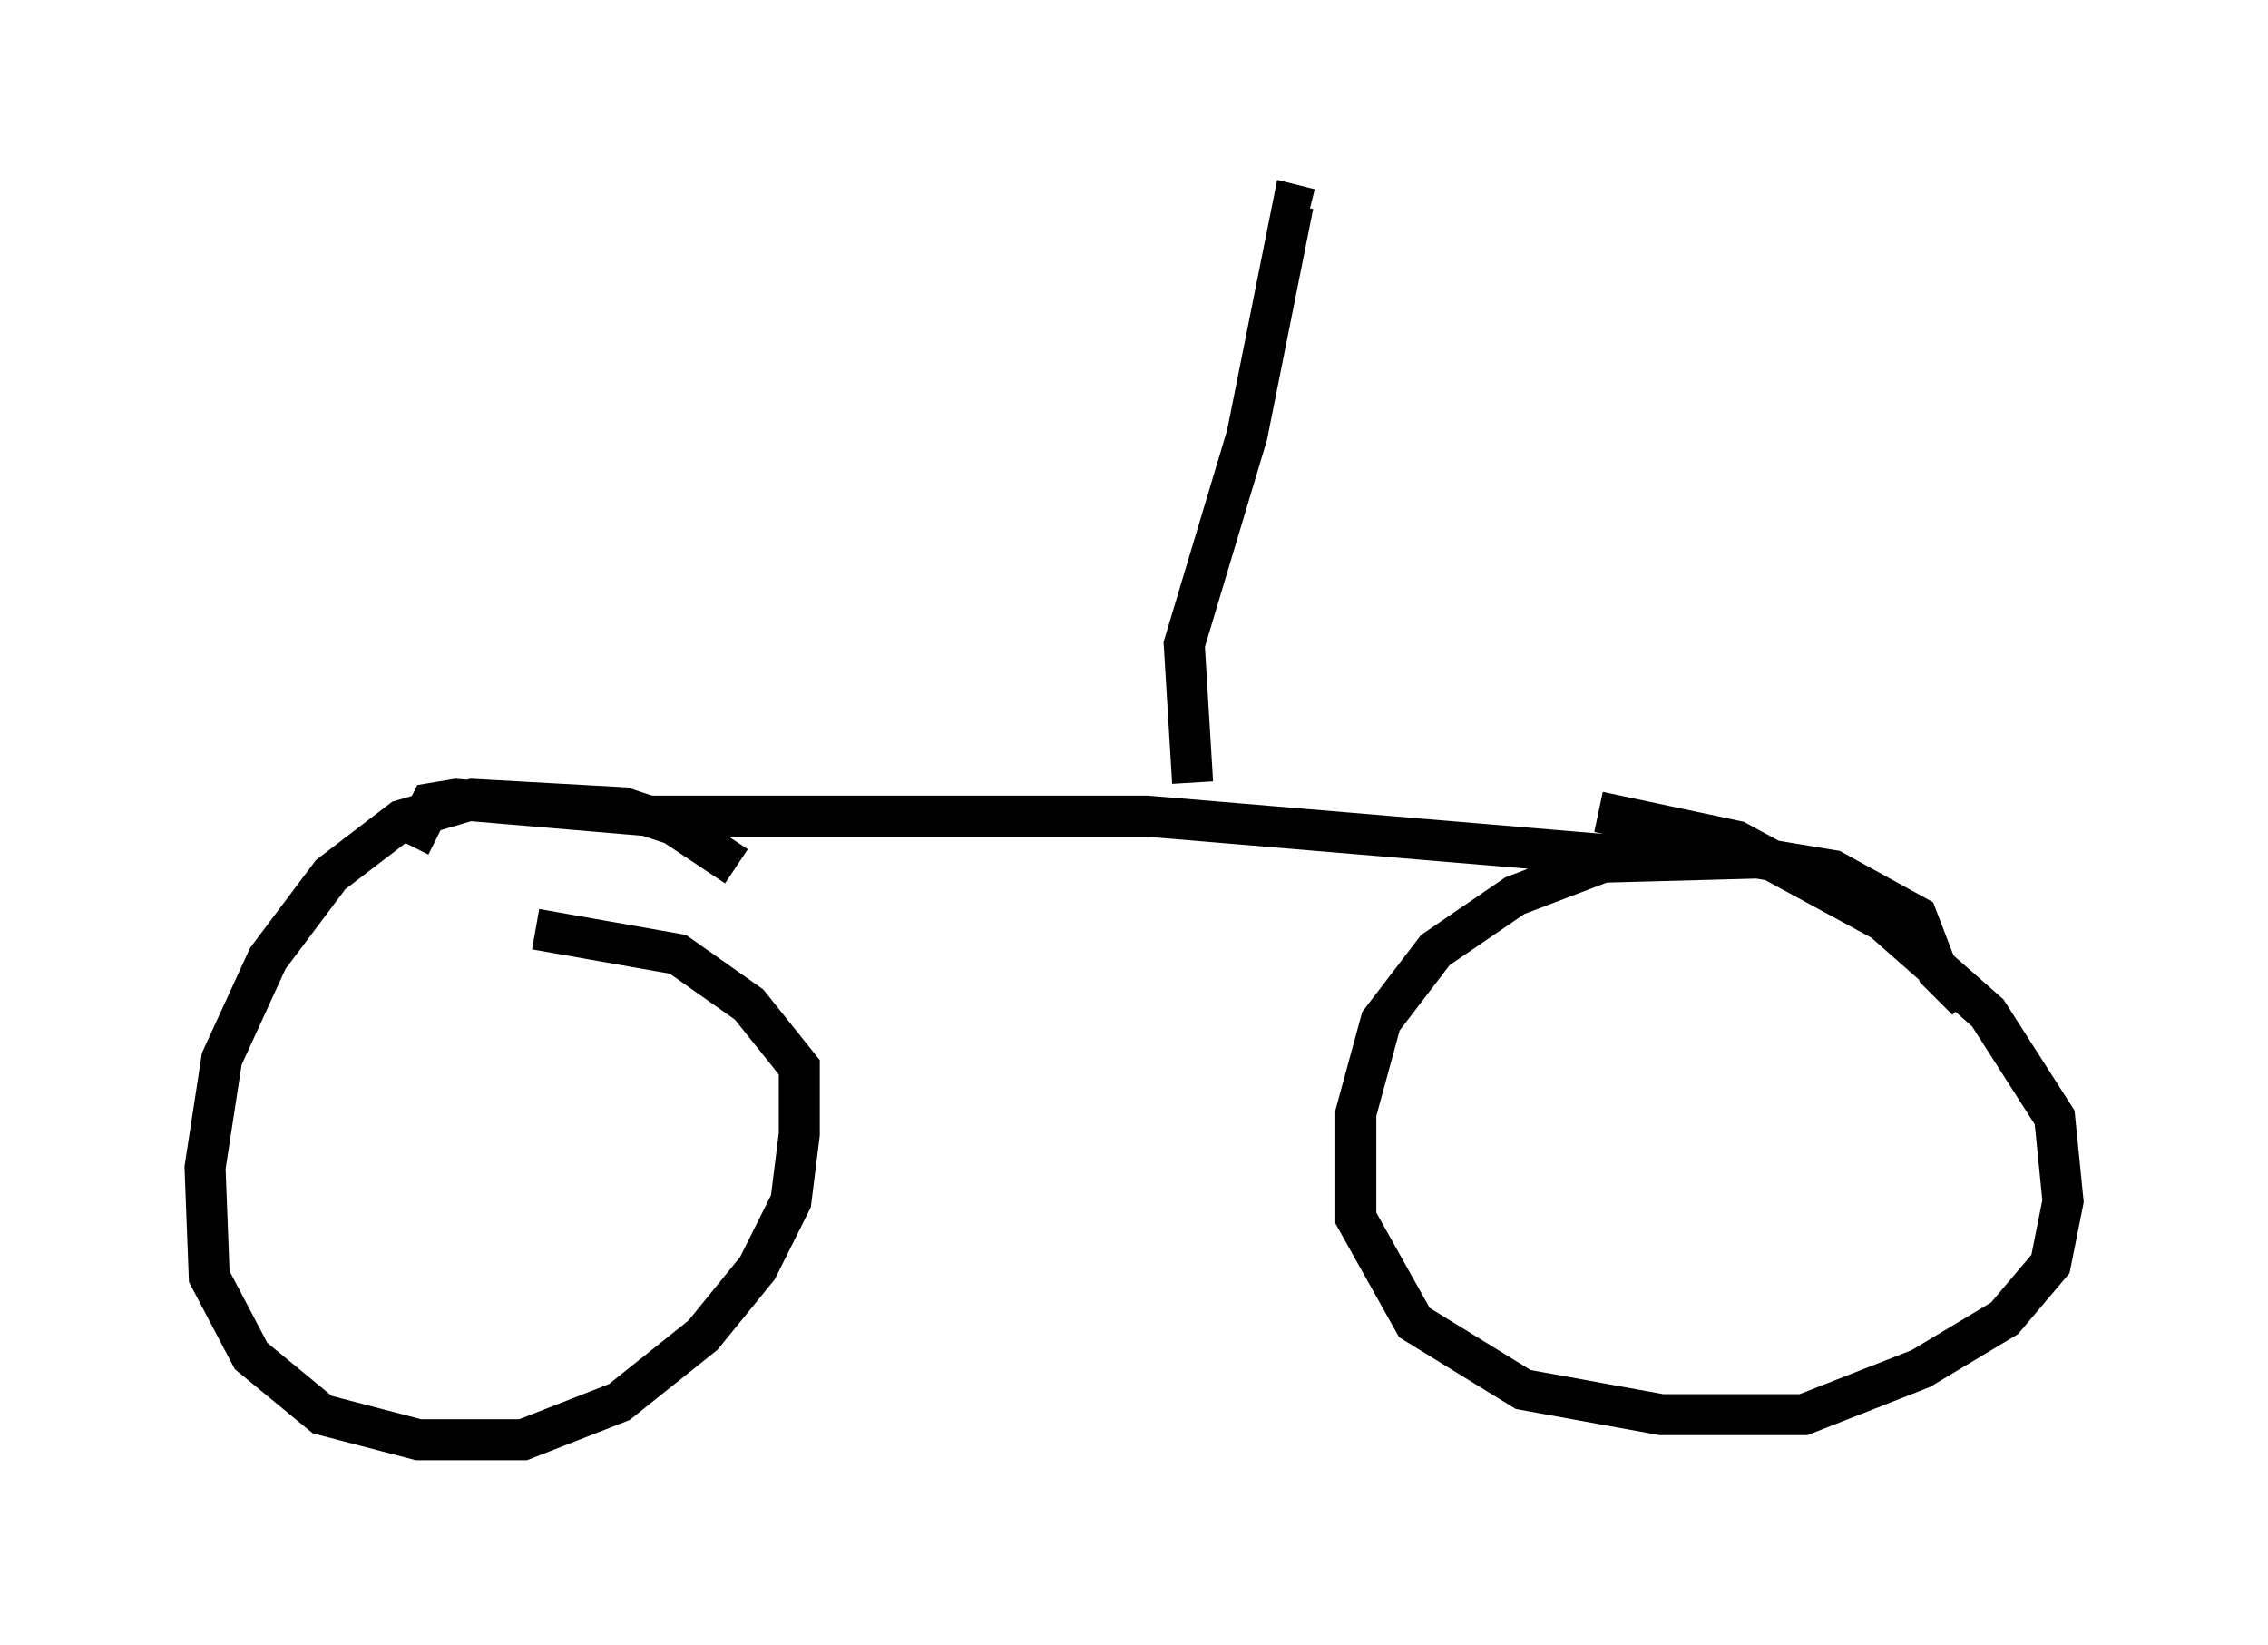 <?xml version="1.0" encoding="utf-8" ?>
<svg baseProfile="full" height="40.115" version="1.1" width="55.326" xmlns="http://www.w3.org/2000/svg" xmlns:ev="http://www.w3.org/2001/xml-events" xmlns:xlink="http://www.w3.org/1999/xlink"><defs /><rect fill="white" height="40.115" width="55.326" x="0" y="0" /><path d="M19.292, 22.559 m-1.327, -1.429 l-1.531, -1.021 -1.225, -0.408 l-3.675, -0.204 -1.735, 0.51 l-1.735, 1.327 -1.531, 2.042 l-1.123, 2.45 -0.408, 2.654 l0.102, 2.654 1.021, 1.94 l1.735, 1.429 2.348, 0.613 l2.552, 0.0 2.348, -0.919 l2.042, -1.633 1.327, -1.633 l0.817, -1.633 0.204, -1.633 l0.0, -1.633 -1.225, -1.531 l-1.735, -1.225 -3.471, -0.613 m34.913, 1.735 l-0.715, -0.715 -0.51, -1.327 l-2.042, -1.123 -1.838, -0.306 l-3.777, 0.102 -2.144, 0.817 l-1.94, 1.327 -1.327, 1.735 l-0.613, 2.246 0.0, 2.552 l1.429, 2.552 2.654, 1.633 l3.369, 0.613 3.471, 0.0 l2.858, -1.123 2.042, -1.225 l1.123, -1.327 0.306, -1.531 l-0.204, -2.042 -1.633, -2.552 l-2.552, -2.246 -3.573, -1.94 l-3.369, -0.715 m-28.992, 0.817 l0.51, -1.021 0.613, -0.102 l4.798, 0.408 12.046, 0.0 l12.148, 1.021 m-11.025, -1.838 l-0.204, -3.369 1.531, -5.104 l1.123, -5.615 0.408, 0.102 " fill="none" stroke="black" stroke-width="1" /></svg>